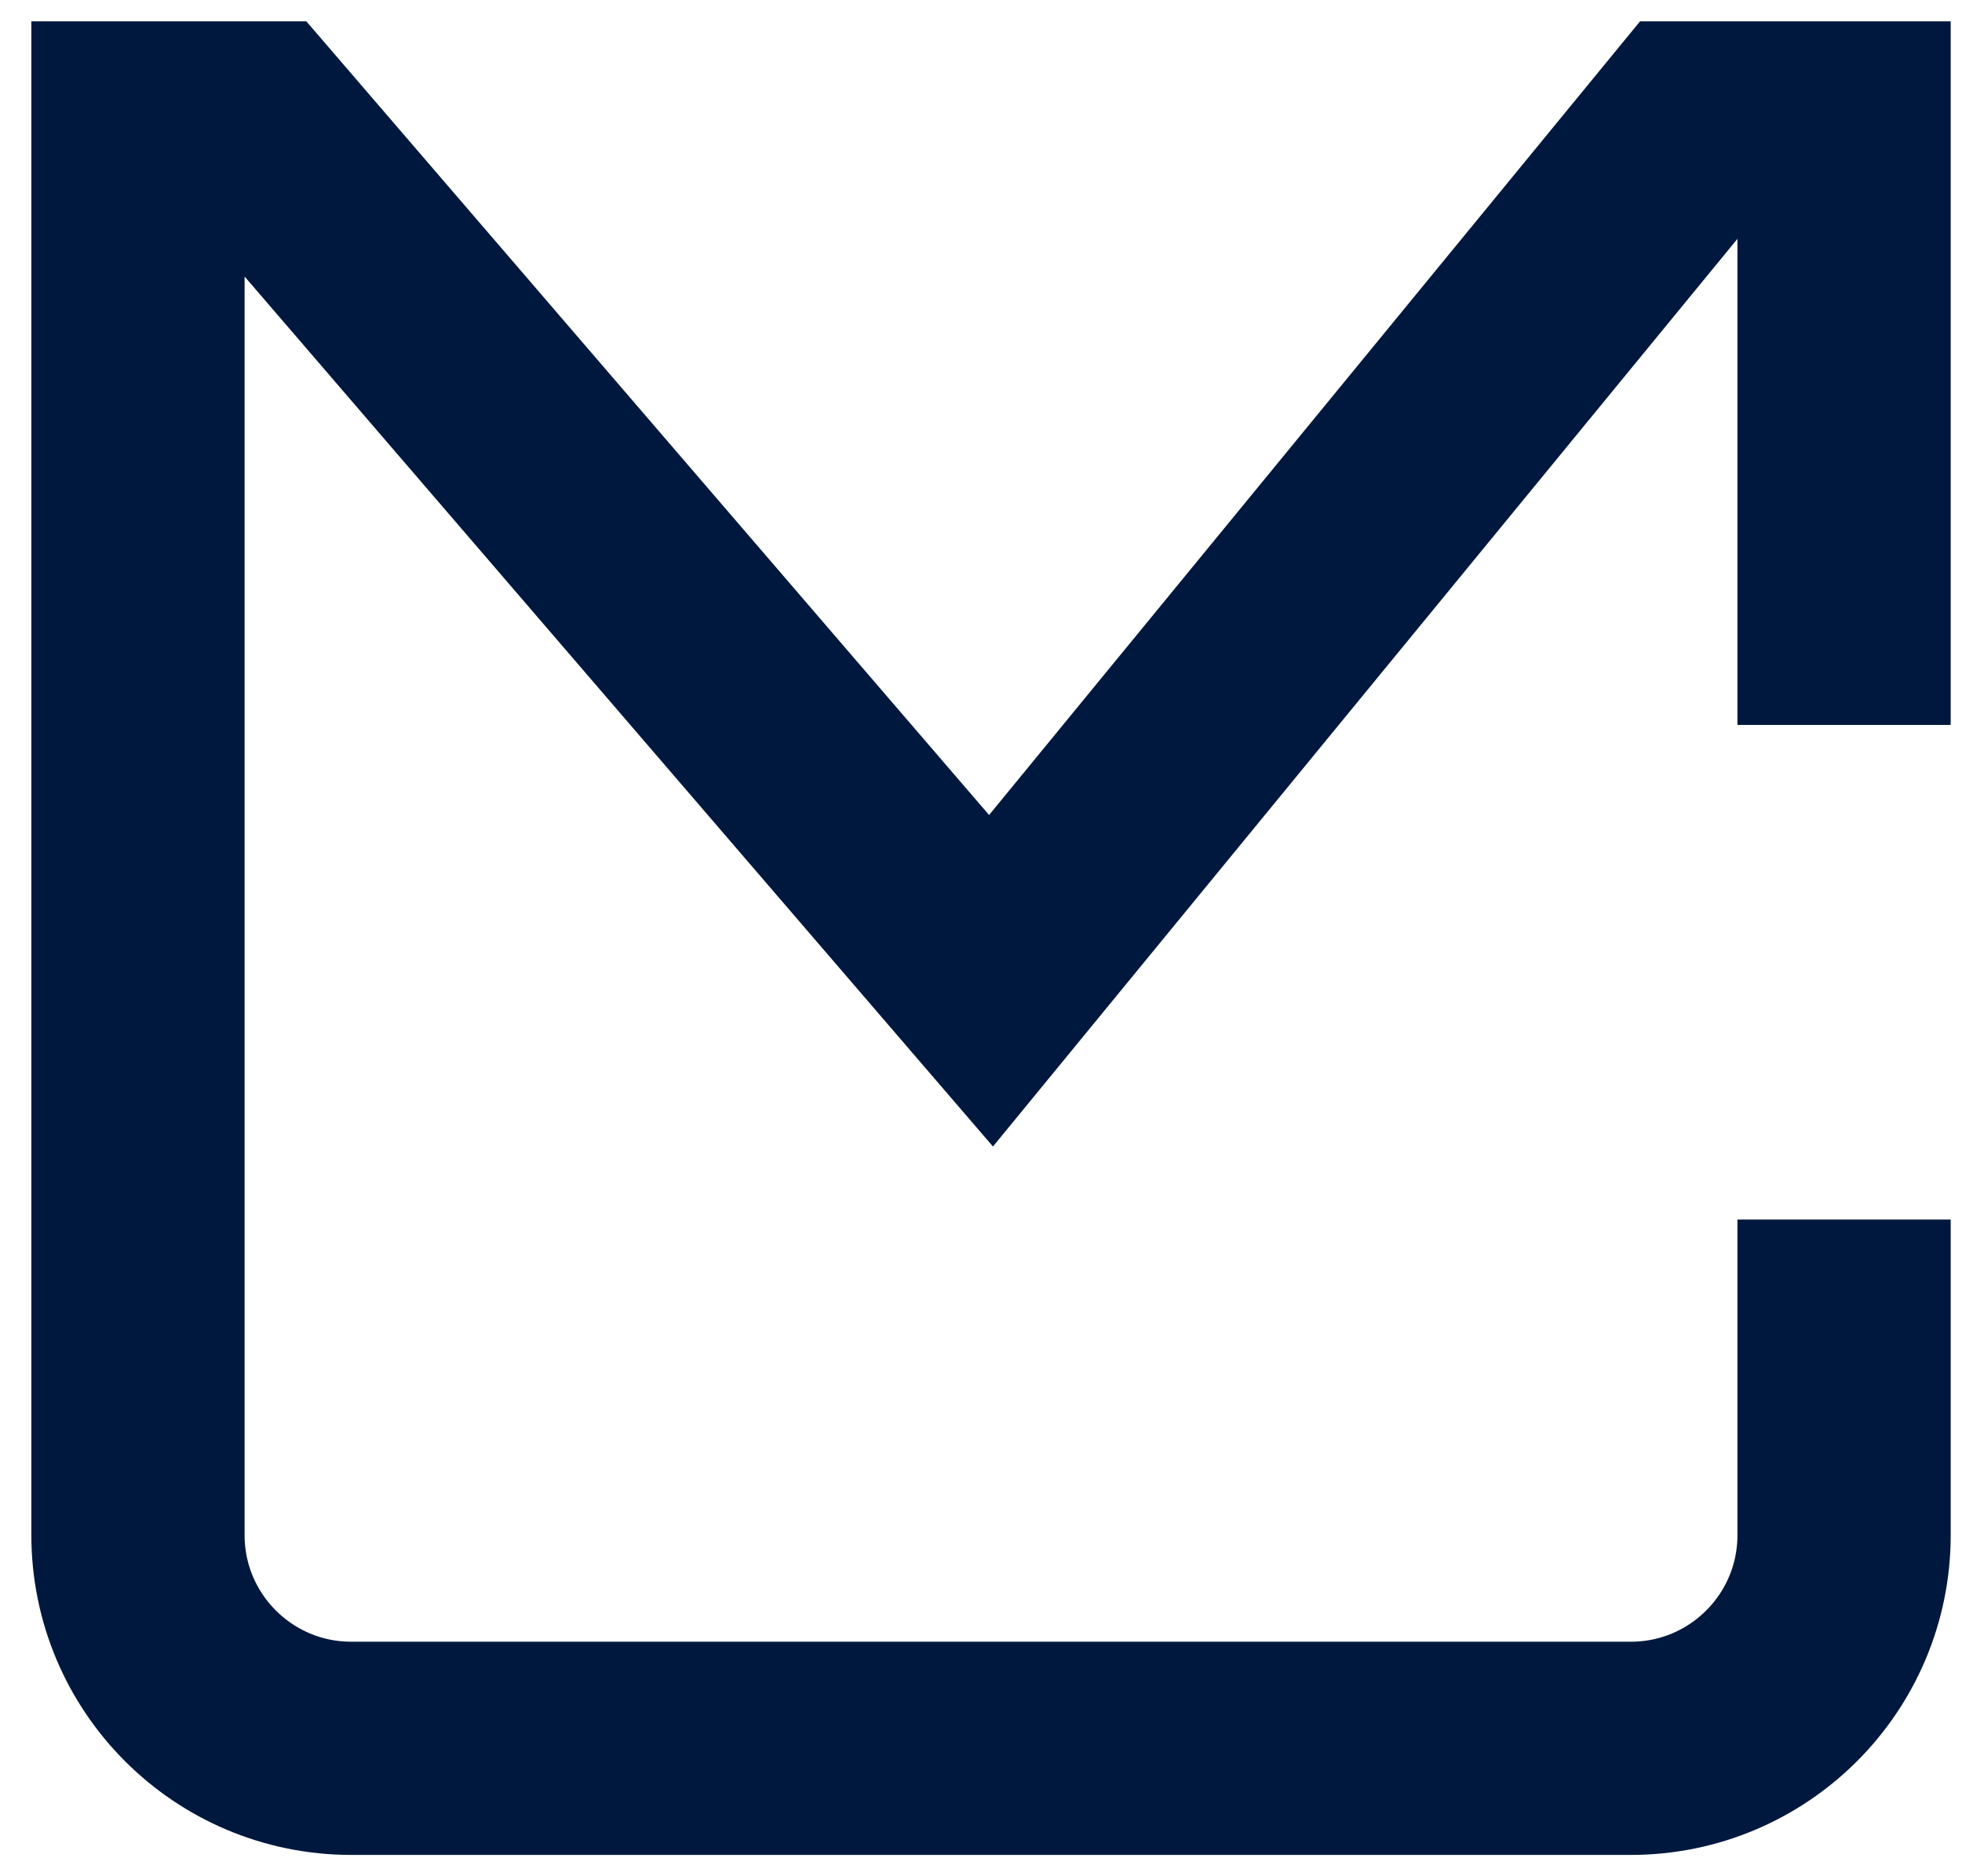 <svg width="46" height="44" viewBox="0 0 46 44" fill="none" xmlns="http://www.w3.org/2000/svg">
<path d="M43.235 28.6V36C43.235 38.761 40.996 41 38.235 41H8.235C5.474 41 3.235 38.761 3.235 36V3H6.035L23.235 23L39.635 3H43.235V17" stroke="#00183E" stroke-width="5"/>
</svg>
